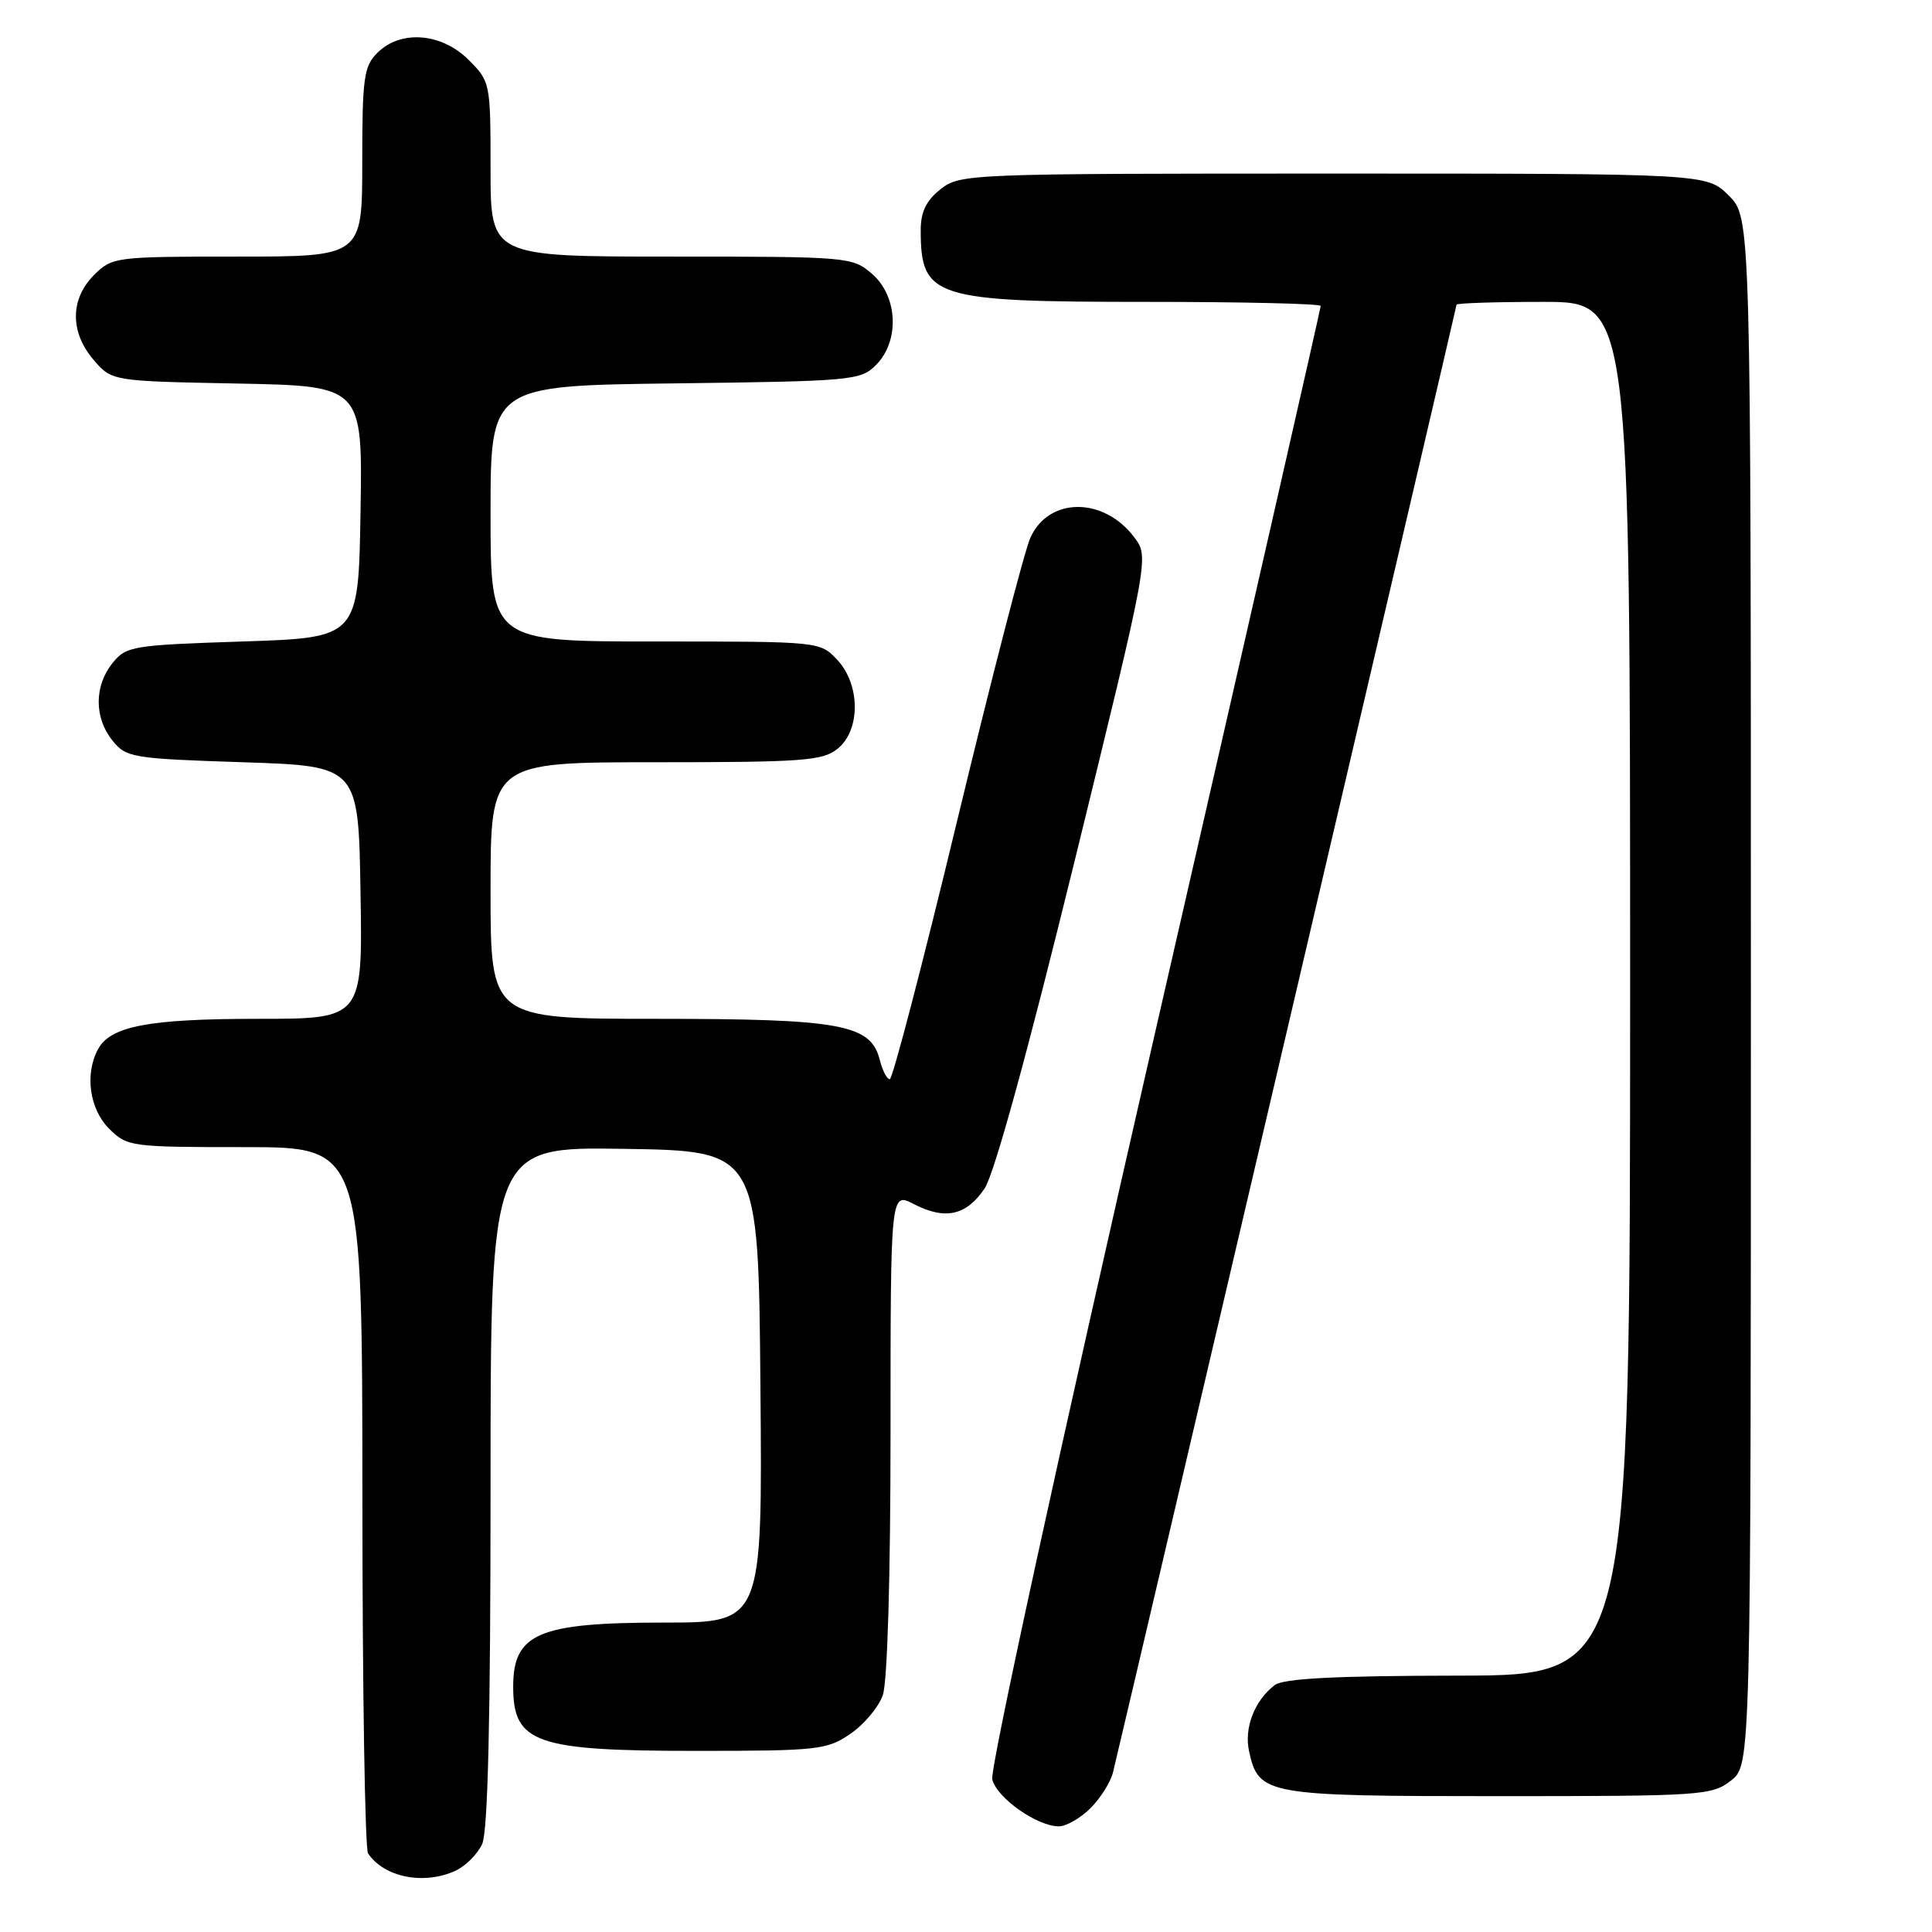 <?xml version="1.0" encoding="UTF-8" standalone="no"?>
<!DOCTYPE svg PUBLIC "-//W3C//DTD SVG 1.1//EN" "http://www.w3.org/Graphics/SVG/1.1/DTD/svg11.dtd" >
<svg xmlns="http://www.w3.org/2000/svg" xmlns:xlink="http://www.w3.org/1999/xlink" version="1.1" viewBox="0 0 256 256">
 <g >
 <path fill="currentColor"
d=" M 60.34 247.89 C 61.68 247.28 63.28 245.68 63.89 244.34 C 64.65 242.67 65.00 227.76 65.00 196.93 C 65.00 151.95 65.00 151.95 82.75 152.23 C 100.50 152.50 100.50 152.50 100.76 183.75 C 101.03 215.00 101.03 215.00 87.96 215.00 C 71.35 215.00 68.00 216.43 68.00 223.50 C 68.00 230.96 70.96 232.00 92.14 232.00 C 108.37 232.00 109.57 231.87 112.67 229.75 C 114.49 228.51 116.43 226.20 116.98 224.60 C 117.59 222.87 118.00 208.83 118.00 189.83 C 118.00 157.95 118.00 157.95 121.07 159.54 C 125.24 161.69 128.04 161.08 130.47 157.47 C 131.74 155.58 136.19 139.38 142.38 114.14 C 152.26 73.83 152.26 73.83 150.32 71.23 C 146.27 65.80 138.93 65.83 136.52 71.28 C 135.73 73.05 131.37 89.91 126.83 108.75 C 122.29 127.59 118.27 143.00 117.90 143.00 C 117.52 143.00 116.93 141.85 116.57 140.43 C 115.39 135.73 111.43 135.00 87.03 135.00 C 65.00 135.00 65.00 135.00 65.00 118.00 C 65.00 101.00 65.00 101.00 86.89 101.00 C 106.43 101.00 109.02 100.81 110.99 99.21 C 114.05 96.73 114.01 90.71 110.93 87.42 C 108.65 85.00 108.62 85.00 86.83 85.00 C 65.00 85.00 65.00 85.00 65.00 68.05 C 65.00 51.10 65.00 51.10 89.47 50.80 C 112.90 50.51 114.04 50.41 116.07 48.37 C 119.24 45.20 118.98 39.24 115.54 36.28 C 112.94 34.04 112.44 34.00 88.94 34.00 C 65.00 34.00 65.00 34.00 65.00 22.42 C 65.00 10.96 64.97 10.82 62.08 7.92 C 58.49 4.34 53.07 3.93 50.00 7.00 C 48.21 8.79 48.00 10.33 48.00 21.50 C 48.00 34.00 48.00 34.00 31.45 34.00 C 15.22 34.00 14.86 34.05 12.45 36.45 C 9.28 39.63 9.26 44.03 12.41 47.69 C 14.82 50.50 14.82 50.50 31.43 50.82 C 48.05 51.14 48.05 51.14 47.77 67.82 C 47.50 84.50 47.50 84.50 32.16 85.00 C 17.54 85.48 16.73 85.61 14.91 87.86 C 12.47 90.88 12.47 95.12 14.91 98.14 C 16.73 100.39 17.54 100.52 32.16 101.00 C 47.50 101.50 47.50 101.50 47.77 118.25 C 48.05 135.00 48.05 135.00 34.17 135.00 C 19.69 135.00 14.62 135.97 12.98 139.04 C 11.21 142.34 11.86 146.95 14.45 149.55 C 16.85 151.94 17.28 152.00 32.45 152.00 C 48.00 152.00 48.00 152.00 48.02 198.25 C 48.02 223.69 48.36 244.99 48.77 245.59 C 50.91 248.76 56.15 249.80 60.34 247.89 Z  M 144.50 239.59 C 145.83 238.26 147.17 236.12 147.48 234.84 C 150.05 224.16 193.00 40.65 193.00 40.37 C 193.00 40.17 198.18 40.00 204.50 40.00 C 216.00 40.00 216.00 40.00 216.00 131.00 C 216.00 222.00 216.00 222.00 193.25 222.03 C 176.94 222.05 170.05 222.41 168.91 223.28 C 166.22 225.35 164.83 228.95 165.51 232.06 C 166.78 237.84 167.69 238.00 198.59 238.00 C 225.54 238.00 226.84 237.91 229.37 235.93 C 232.00 233.85 232.00 233.85 232.00 131.35 C 232.00 28.85 232.00 28.85 229.08 25.92 C 226.15 23.00 226.15 23.00 176.71 23.00 C 128.21 23.00 127.22 23.04 124.63 25.07 C 122.73 26.57 122.00 28.07 122.00 30.49 C 122.00 39.47 123.68 40.00 151.95 40.00 C 164.63 40.00 175.00 40.24 175.00 40.54 C 175.00 40.84 165.08 84.38 152.95 137.29 C 140.29 192.58 131.15 234.47 131.48 235.78 C 132.10 238.25 137.40 241.99 140.30 242.00 C 141.28 242.00 143.18 240.91 144.50 239.59 Z "/>
</g>
</svg>